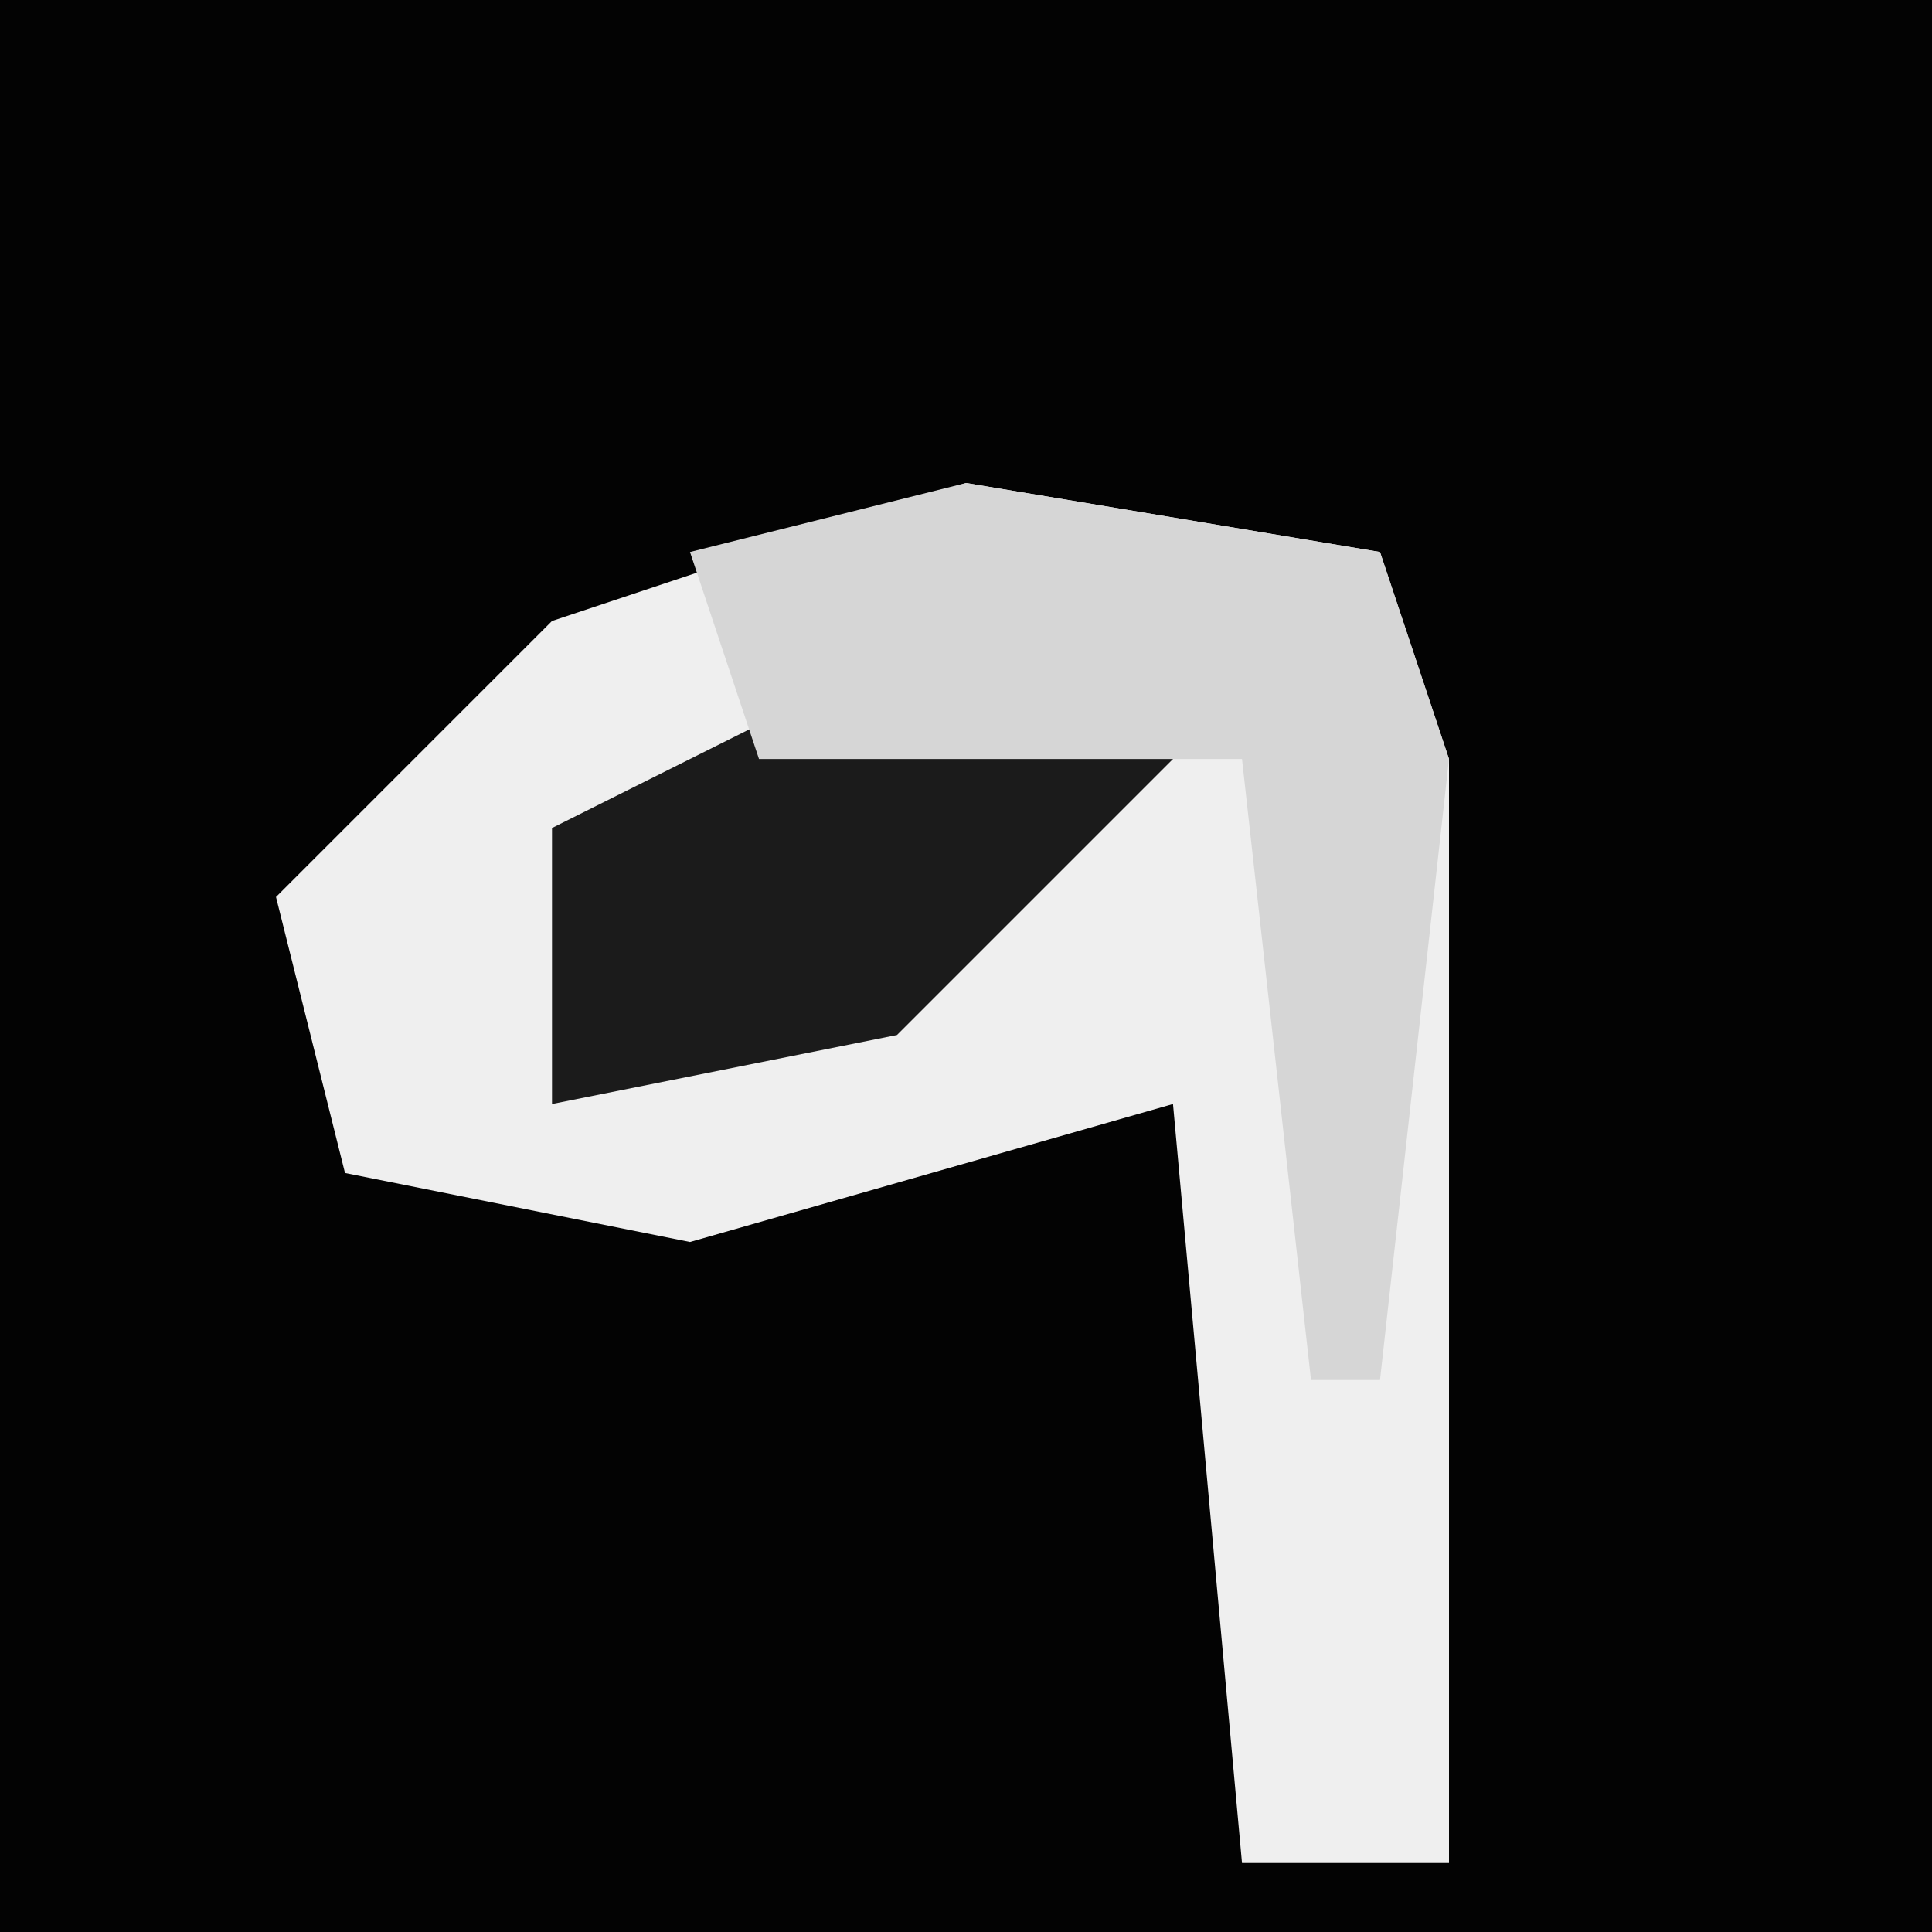 <?xml version="1.0" encoding="UTF-8"?>
<svg version="1.1" xmlns="http://www.w3.org/2000/svg" width="28" height="28">
<path d="M0,0 L28,0 L28,28 L0,28 Z " fill="#030303" transform="translate(0,0)"/>
<path d="M0,0 L6,1 L7,4 L7,20 L4,20 L3,9 L-4,11 L-9,10 L-10,6 L-6,2 Z " fill="#EFEFEF" transform="translate(14,7)"/>
<path d="M0,0 L6,0 L1,5 L-4,6 L-4,2 Z " fill="#1B1B1B" transform="translate(12,10)"/>
<path d="M0,0 L6,1 L7,4 L6,13 L5,13 L4,4 L-3,4 L-4,1 Z M3,4 Z " fill="#D6D6D6" transform="translate(14,7)"/>
</svg>
